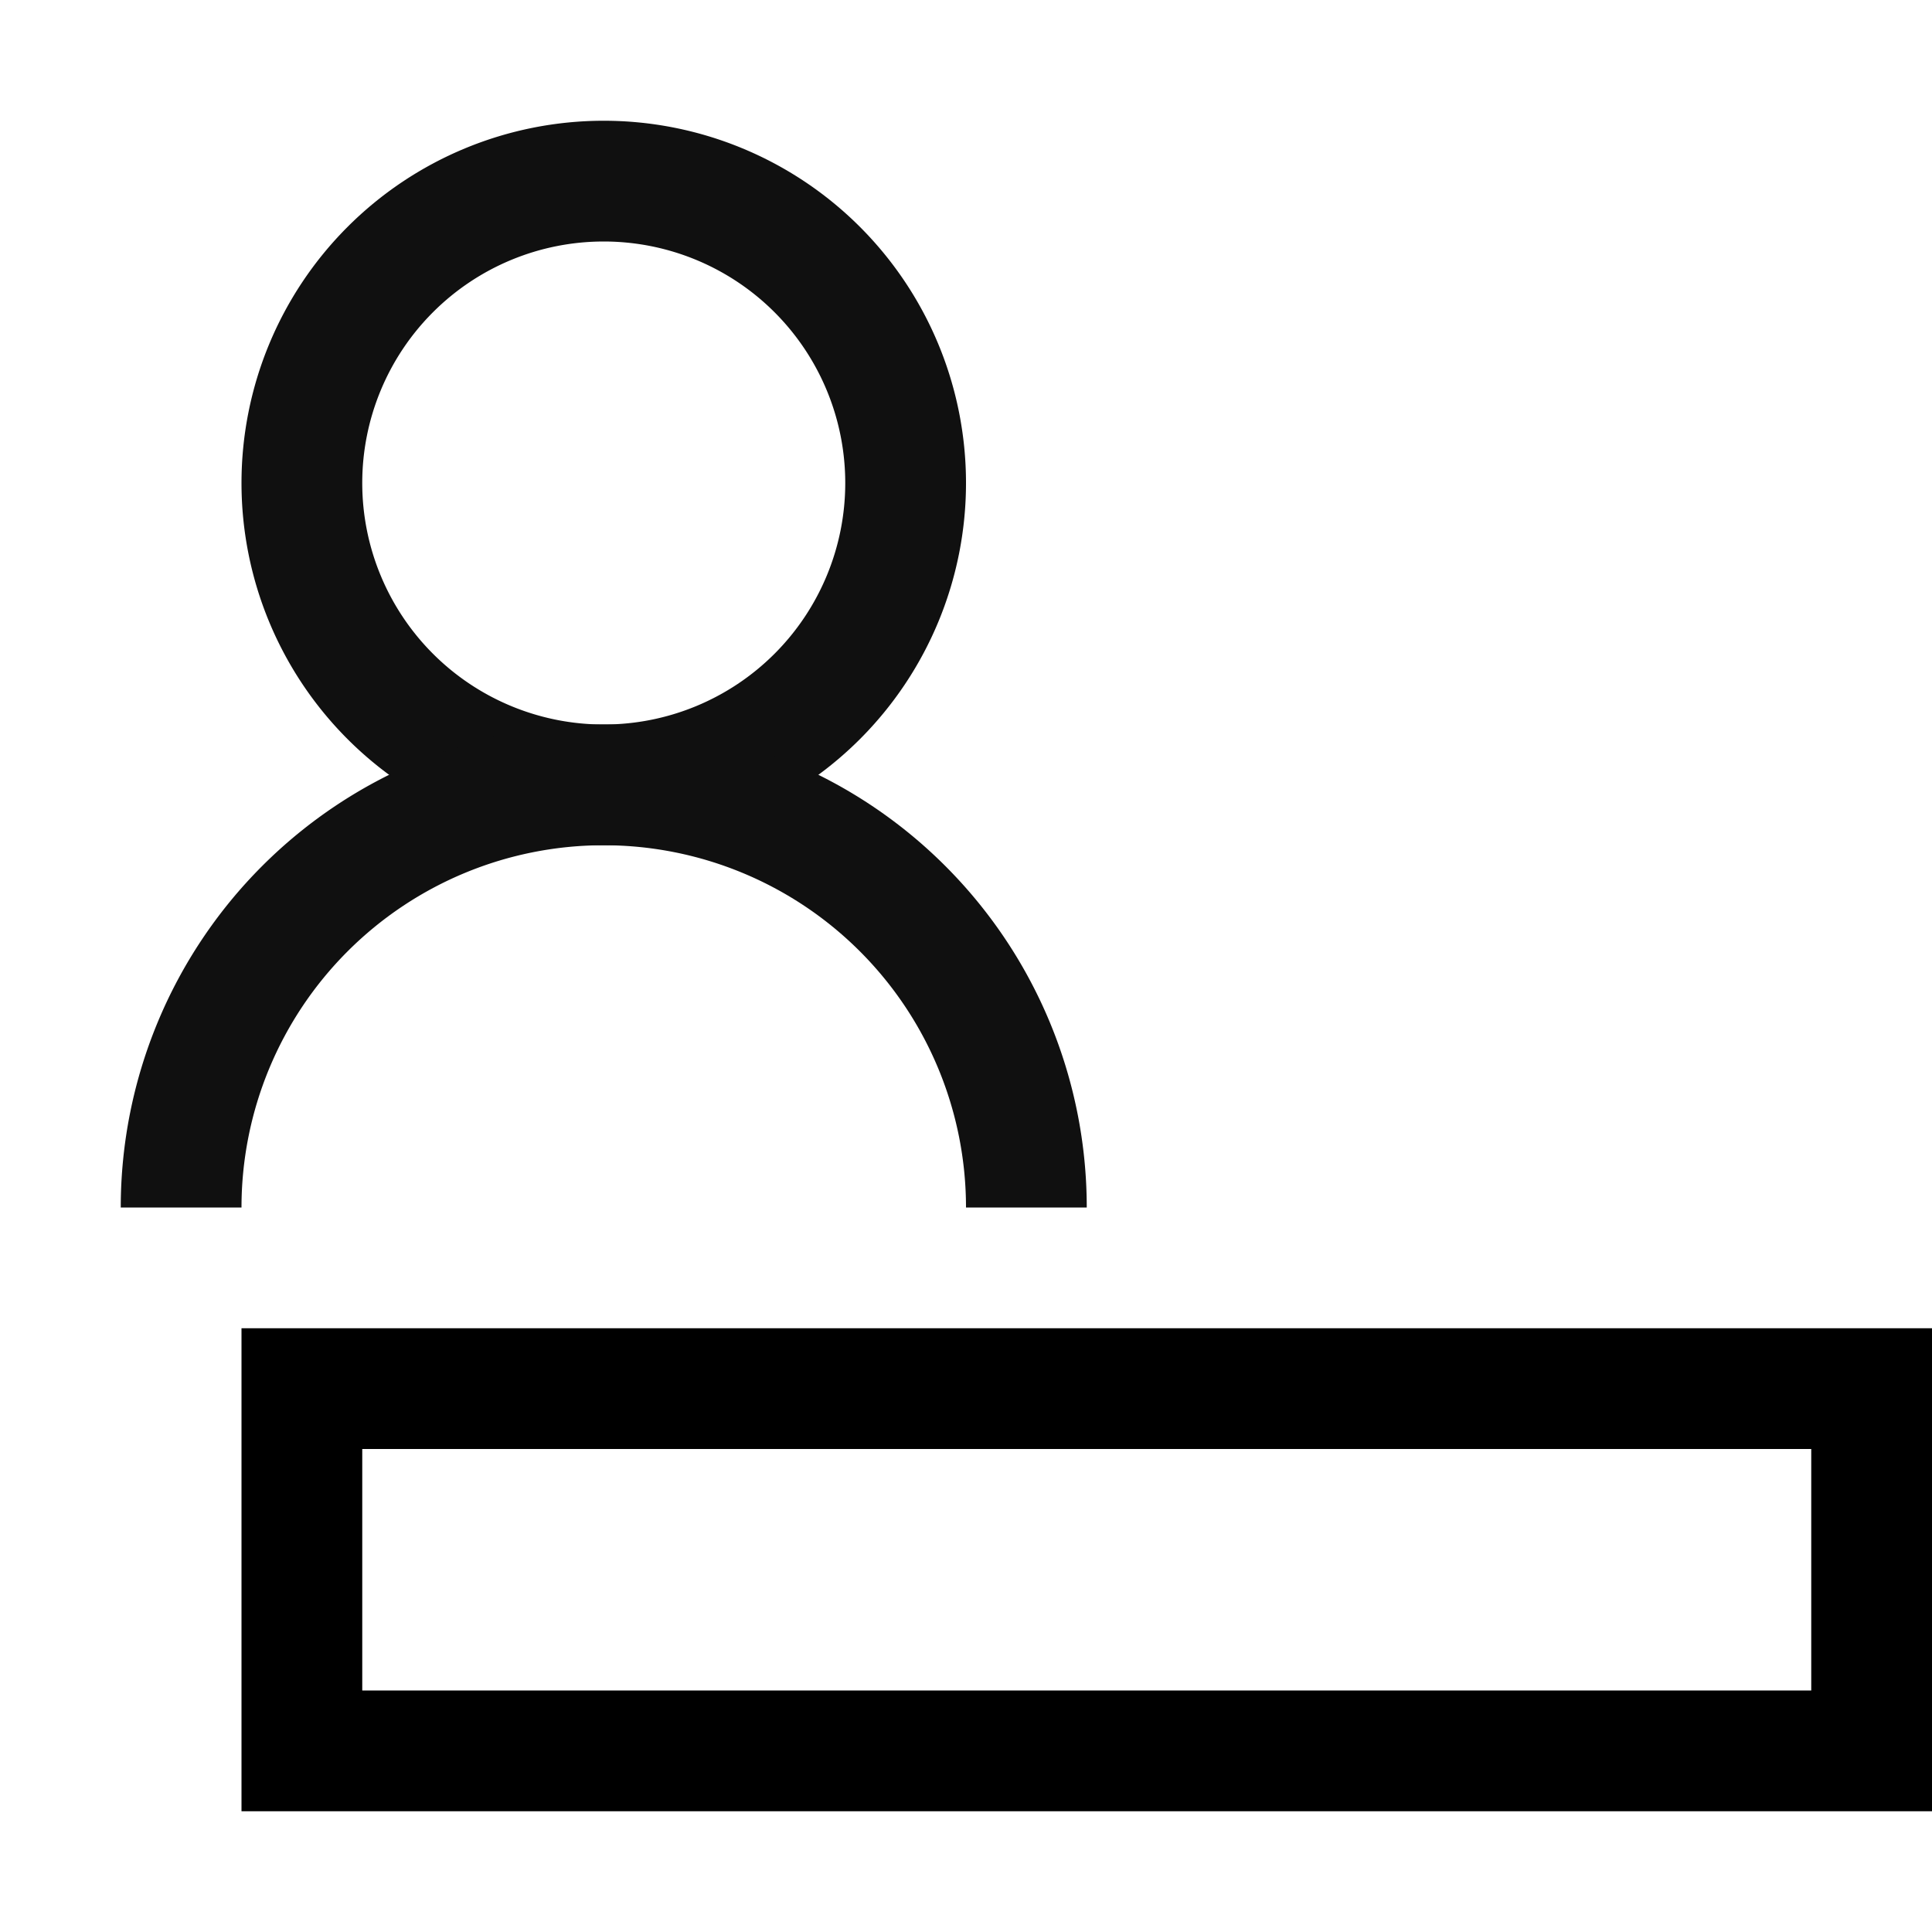 <svg id="Layer_1" data-name="Layer 1" xmlns="http://www.w3.org/2000/svg" width="16" height="16" viewBox="0 0 16 16"><defs><style>.cls-1{fill:none;}.cls-2{fill:#101010;}</style></defs><title>Characteristic_F03E</title><rect class="cls-1" width="16" height="16" transform="translate(16 16) rotate(-180)"/><path class="cls-2" d="M5,7A3,3,0,0,1,5,1,3,3,0,0,1,8,4,3,3,0,0,1,5,7ZM5,2A2,2,0,1,0,7,4,2,2,0,0,0,5,2Z"/><path class="cls-2" d="M9,10H8a3,3,0,0,0-6,0H1a4,4,0,0,1,8,0Z"/><path d="M15,12v2H3V12H15m1-1H2v4H16V11Z"/></svg>